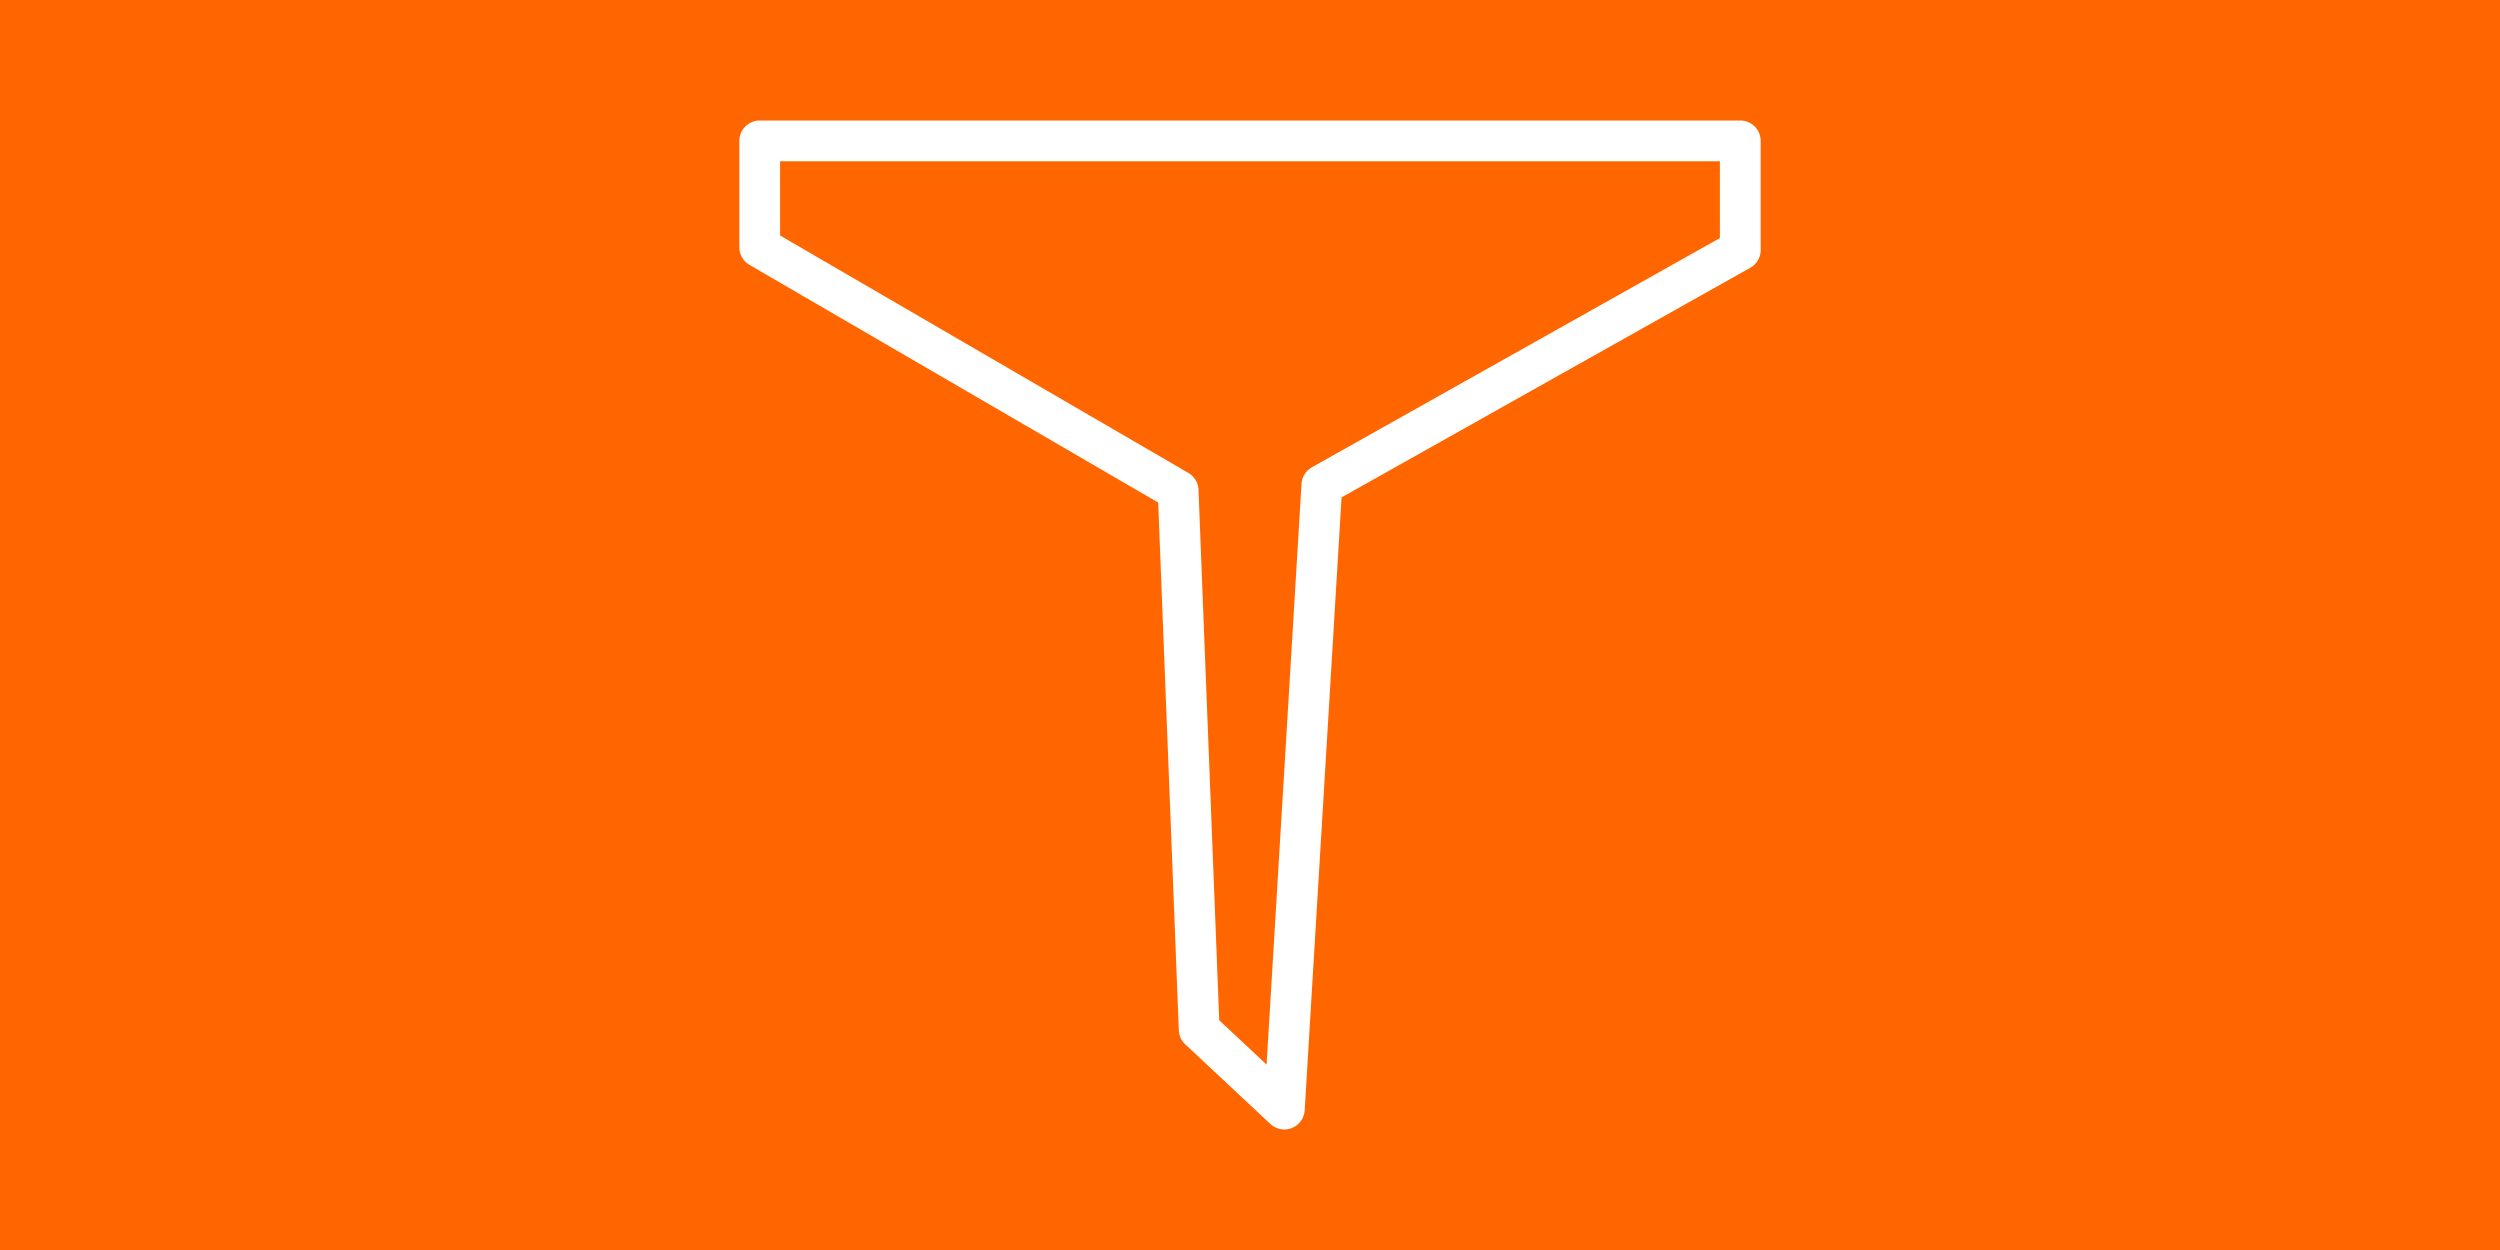 <?xml version="1.0" encoding="UTF-8" standalone="no"?>
<!-- Created with Inkscape (http://www.inkscape.org/) -->

<svg
   xmlns:dc="http://purl.org/dc/elements/1.1/"
   xmlns:cc="http://creativecommons.org/ns#"
   xmlns:rdf="http://www.w3.org/1999/02/22-rdf-syntax-ns#"
   xmlns:svg="http://www.w3.org/2000/svg"
   xmlns="http://www.w3.org/2000/svg"
   xmlns:sodipodi="http://sodipodi.sourceforge.net/DTD/sodipodi-0.dtd"
   xmlns:inkscape="http://www.inkscape.org/namespaces/inkscape"
   width="300"
   height="150"
   viewBox="0 0 300 150"
   id="svg2"
   version="1.1"
   inkscape:version="0.91 r13725"
   sodipodi:docname="icon.svg">
  <rect x="0" y="0" width="300" height="150" fill="#333333" stroke="none"/>
  <defs
     id="defs4" />
  <sodipodi:namedview
     id="base"
     pagecolor="#c4c4c4"
     bordercolor="#666666"
     borderopacity="1.0"
     inkscape:pageopacity="1"
     inkscape:pageshadow="2"
     inkscape:zoom="1.4"
     inkscape:cx="-180.38841"
     inkscape:cy="244.28246"
     inkscape:document-units="px"
     inkscape:current-layer="layer1"
     showgrid="false"
     units="px"
     showguides="true"
     inkscape:guide-bbox="true"
     inkscape:window-width="1861"
     inkscape:window-height="1056"
     inkscape:window-x="59"
     inkscape:window-y="24"
     inkscape:window-maximized="1"
     fit-margin-top="0"
     fit-margin-left="0"
     fit-margin-right="0"
     fit-margin-bottom="0" />
  <g
     inkscape:label="Ebene 1"
     inkscape:groupmode="layer"
     id="layer1"
     transform="translate(-88.438,-887.619)">
    <rect
       style="opacity:1;fill:#ff6600;fill-opacity:1;stroke:#ff6600;stroke-width:1.775;stroke-linecap:round;stroke-miterlimit:4;stroke-dasharray:none;stroke-dashoffset:0;stroke-opacity:1"
       id="rect4134"
       width="298.225"
       height="148.225"
       x="89.325"
       y="888.506" />
    <path
       style="fill:none;fill-rule:evenodd;stroke:#ffffff;stroke-width:4.894;stroke-linecap:butt;stroke-linejoin:round;stroke-miterlimit:4;stroke-dasharray:none;stroke-opacity:1"
       d="m 179.604,904.527 0,12.762 50.209,29.196 2.527,64.667 10.218,9.558 4.505,-74.885 50.209,-28.207 0,-13.092 z"
       id="path4138"
       inkscape:connector-curvature="0"
       sodipodi:nodetypes="ccccccccc" />
  </g>
</svg>
